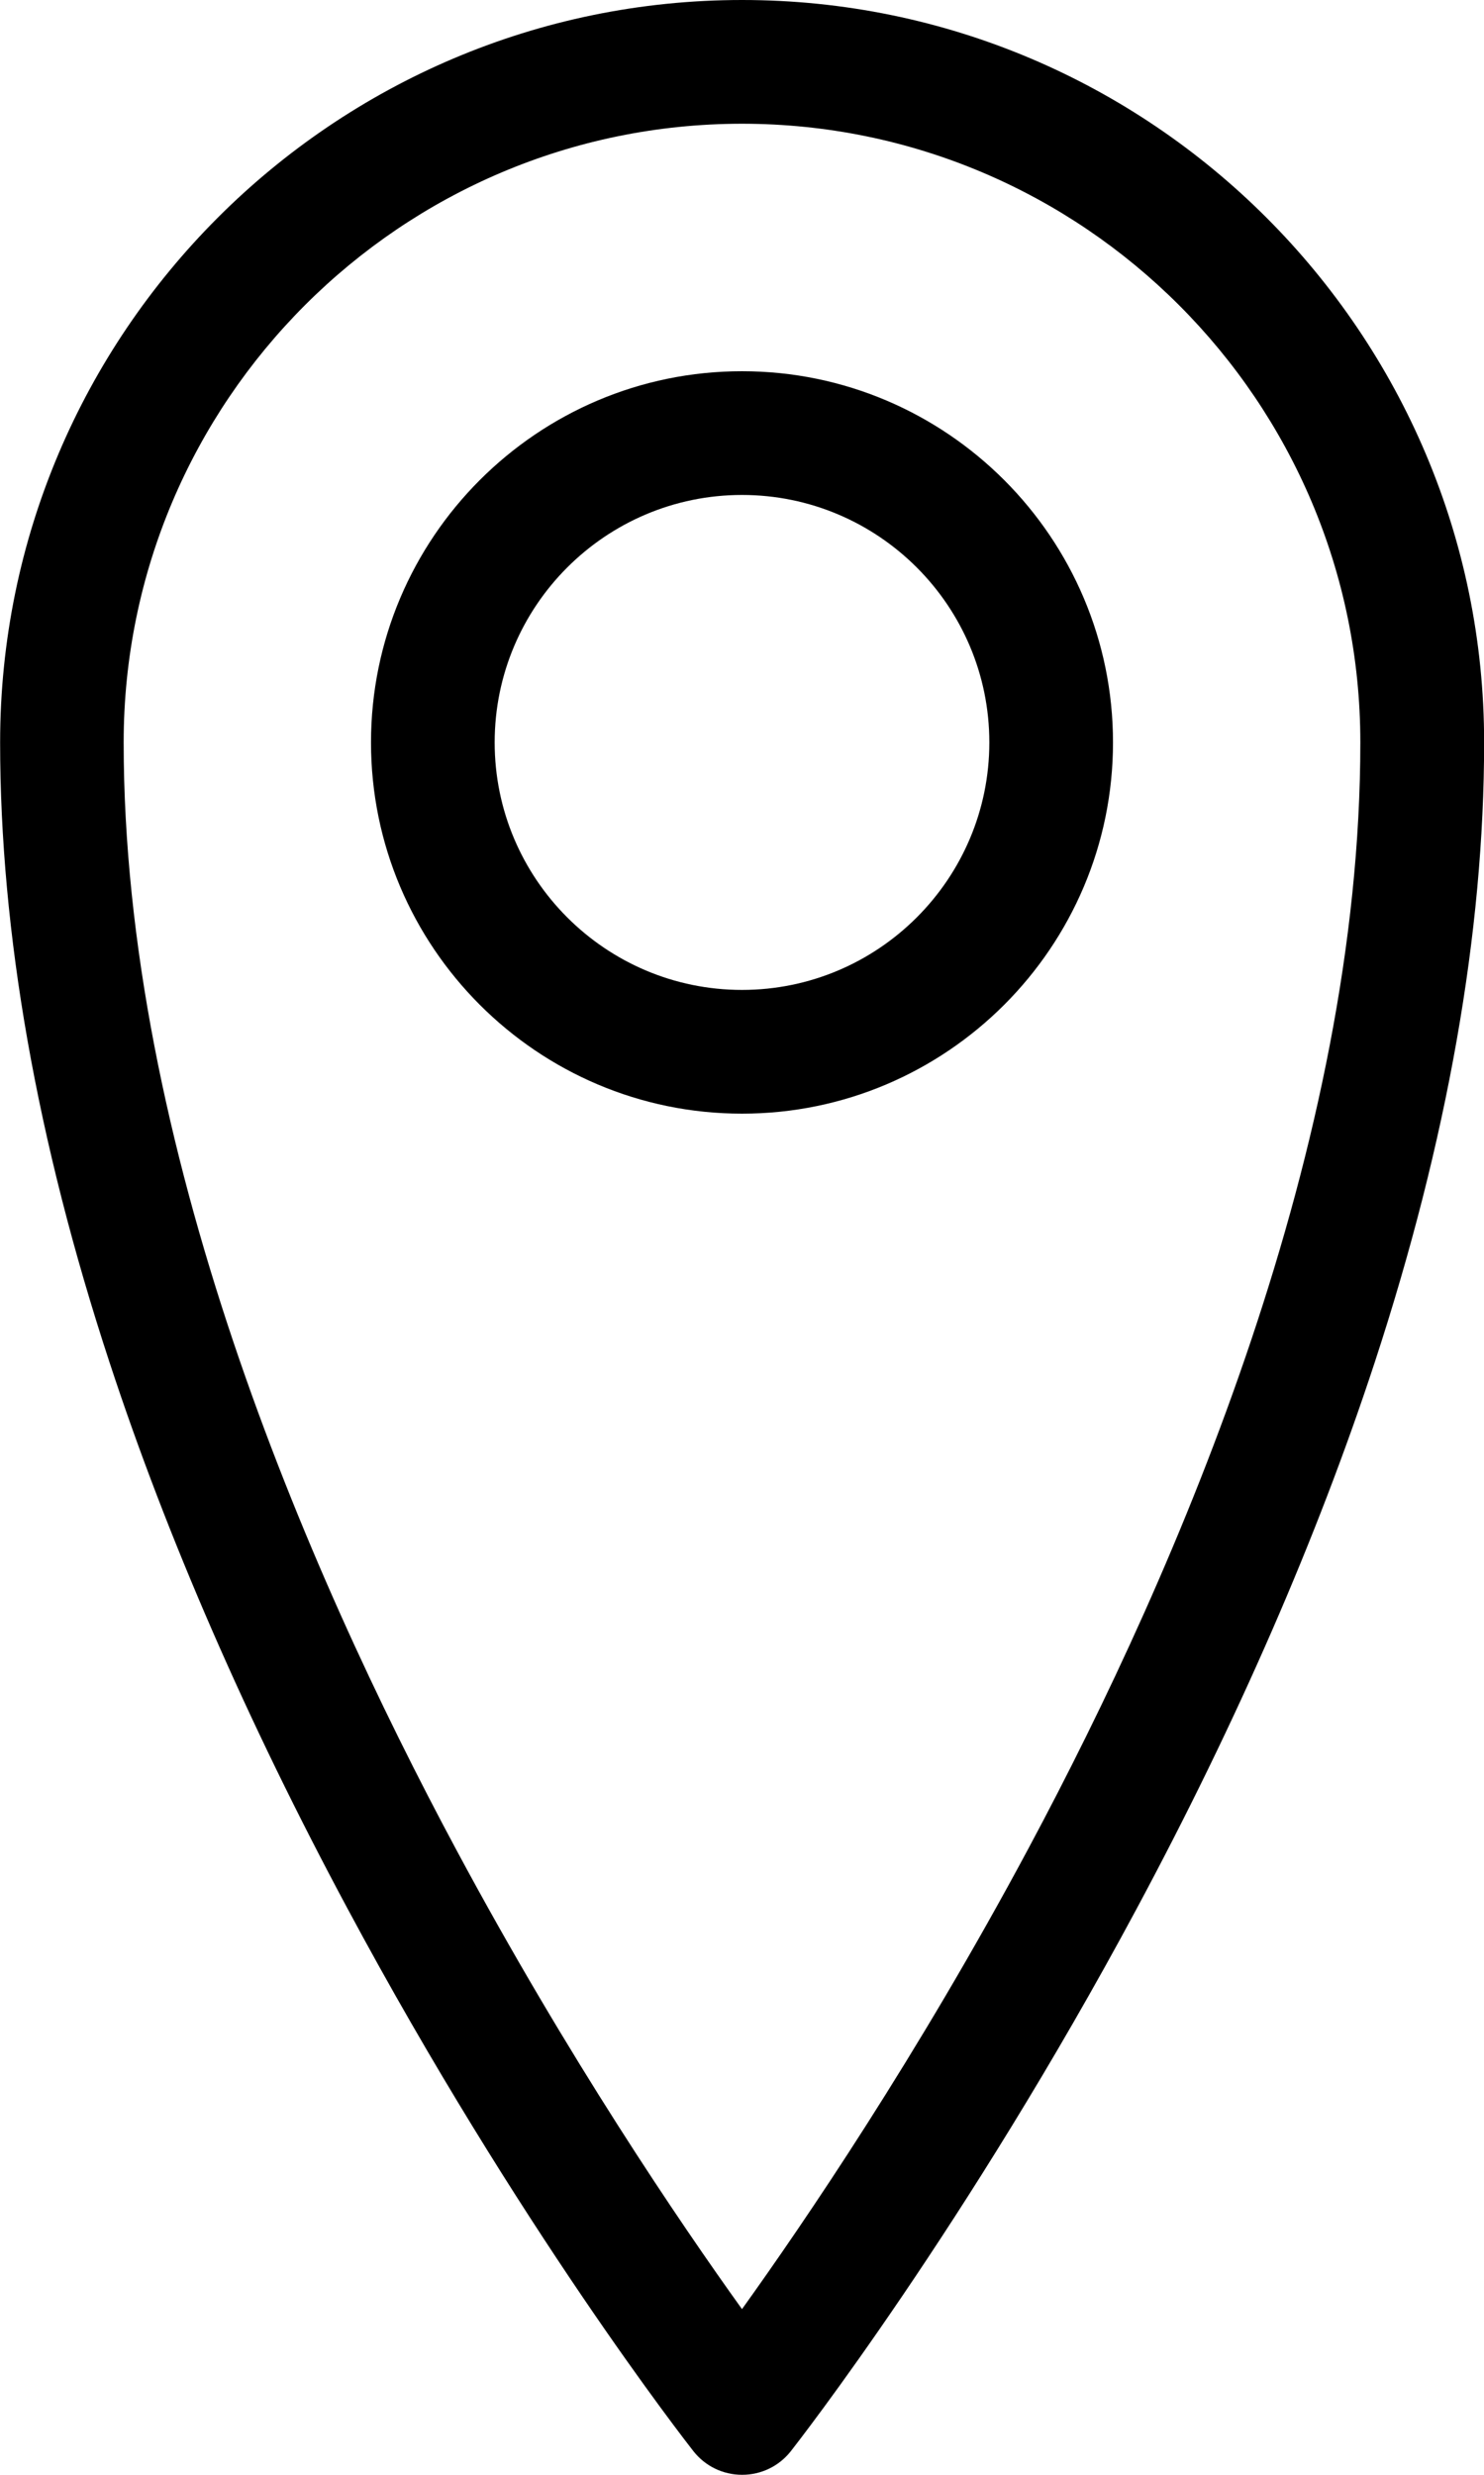 <?xml version="1.0" encoding="UTF-8" standalone="no"?>
<svg width="48px" height="80px" viewBox="0 0 48 80" version="1.1" xmlns="http://www.w3.org/2000/svg" xmlns:xlink="http://www.w3.org/1999/xlink" xmlns:sketch="http://www.bohemiancoding.com/sketch/ns">
    <!-- Generator: Sketch 3.3.3 (12072) - http://www.bohemiancoding.com/sketch -->
    <title>location</title>
    <desc>Created with Sketch.</desc>
    <defs></defs>
    <g id="Page-1" stroke="none" stroke-width="1" fill="none" fill-rule="evenodd" sketch:type="MSPage">
        <g id="location" sketch:type="MSArtboardGroup" transform="translate(-16, 0)" fill="#000000">
            <g sketch:type="MSLayerGroup" transform="translate(16, 0)" id="shape">
                <path d="M24,80 C23.388,80 22.808,79.72 22.428,79.236 C22.2,78.944 16.756,71.98 11.24,61.696 C7.992,55.644 5.4,49.7 3.54,44.032 C1.192,36.884 0.004,30.144 0.004,24 C0.004,10.768 10.772,0 24.004,0 C37.236,0 48.004,10.768 48.004,24 C48.004,30.144 46.812,36.88 44.468,44.032 C42.608,49.7 40.016,55.644 36.768,61.696 C31.248,71.98 25.808,78.944 25.58,79.236 C25.2,79.72 24.62,80 24.008,80 L24,80 Z M24,4 C12.972,4 4,12.972 4,24 C4,37.016 9.852,50.656 14.764,59.804 C18.372,66.528 22,71.86 24,74.644 C26.008,71.848 29.66,66.484 33.272,59.74 C38.164,50.608 44,36.992 44,24 C44,12.972 35.028,4 24,4 L24,4 Z" sketch:type="MSShapeGroup"></path>
                <path d="M24,36 C17.384,36 12,30.616 12,24 C12,17.384 17.384,12 24,12 C30.616,12 36,17.384 36,24 C36,30.616 30.616,36 24,36 L24,36 Z M24,16 C19.588,16 16,19.588 16,24 C16,28.412 19.588,32 24,32 C28.412,32 32,28.412 32,24 C32,19.588 28.412,16 24,16 L24,16 Z" sketch:type="MSShapeGroup"></path>
            </g>
        </g>
    </g>
</svg>
